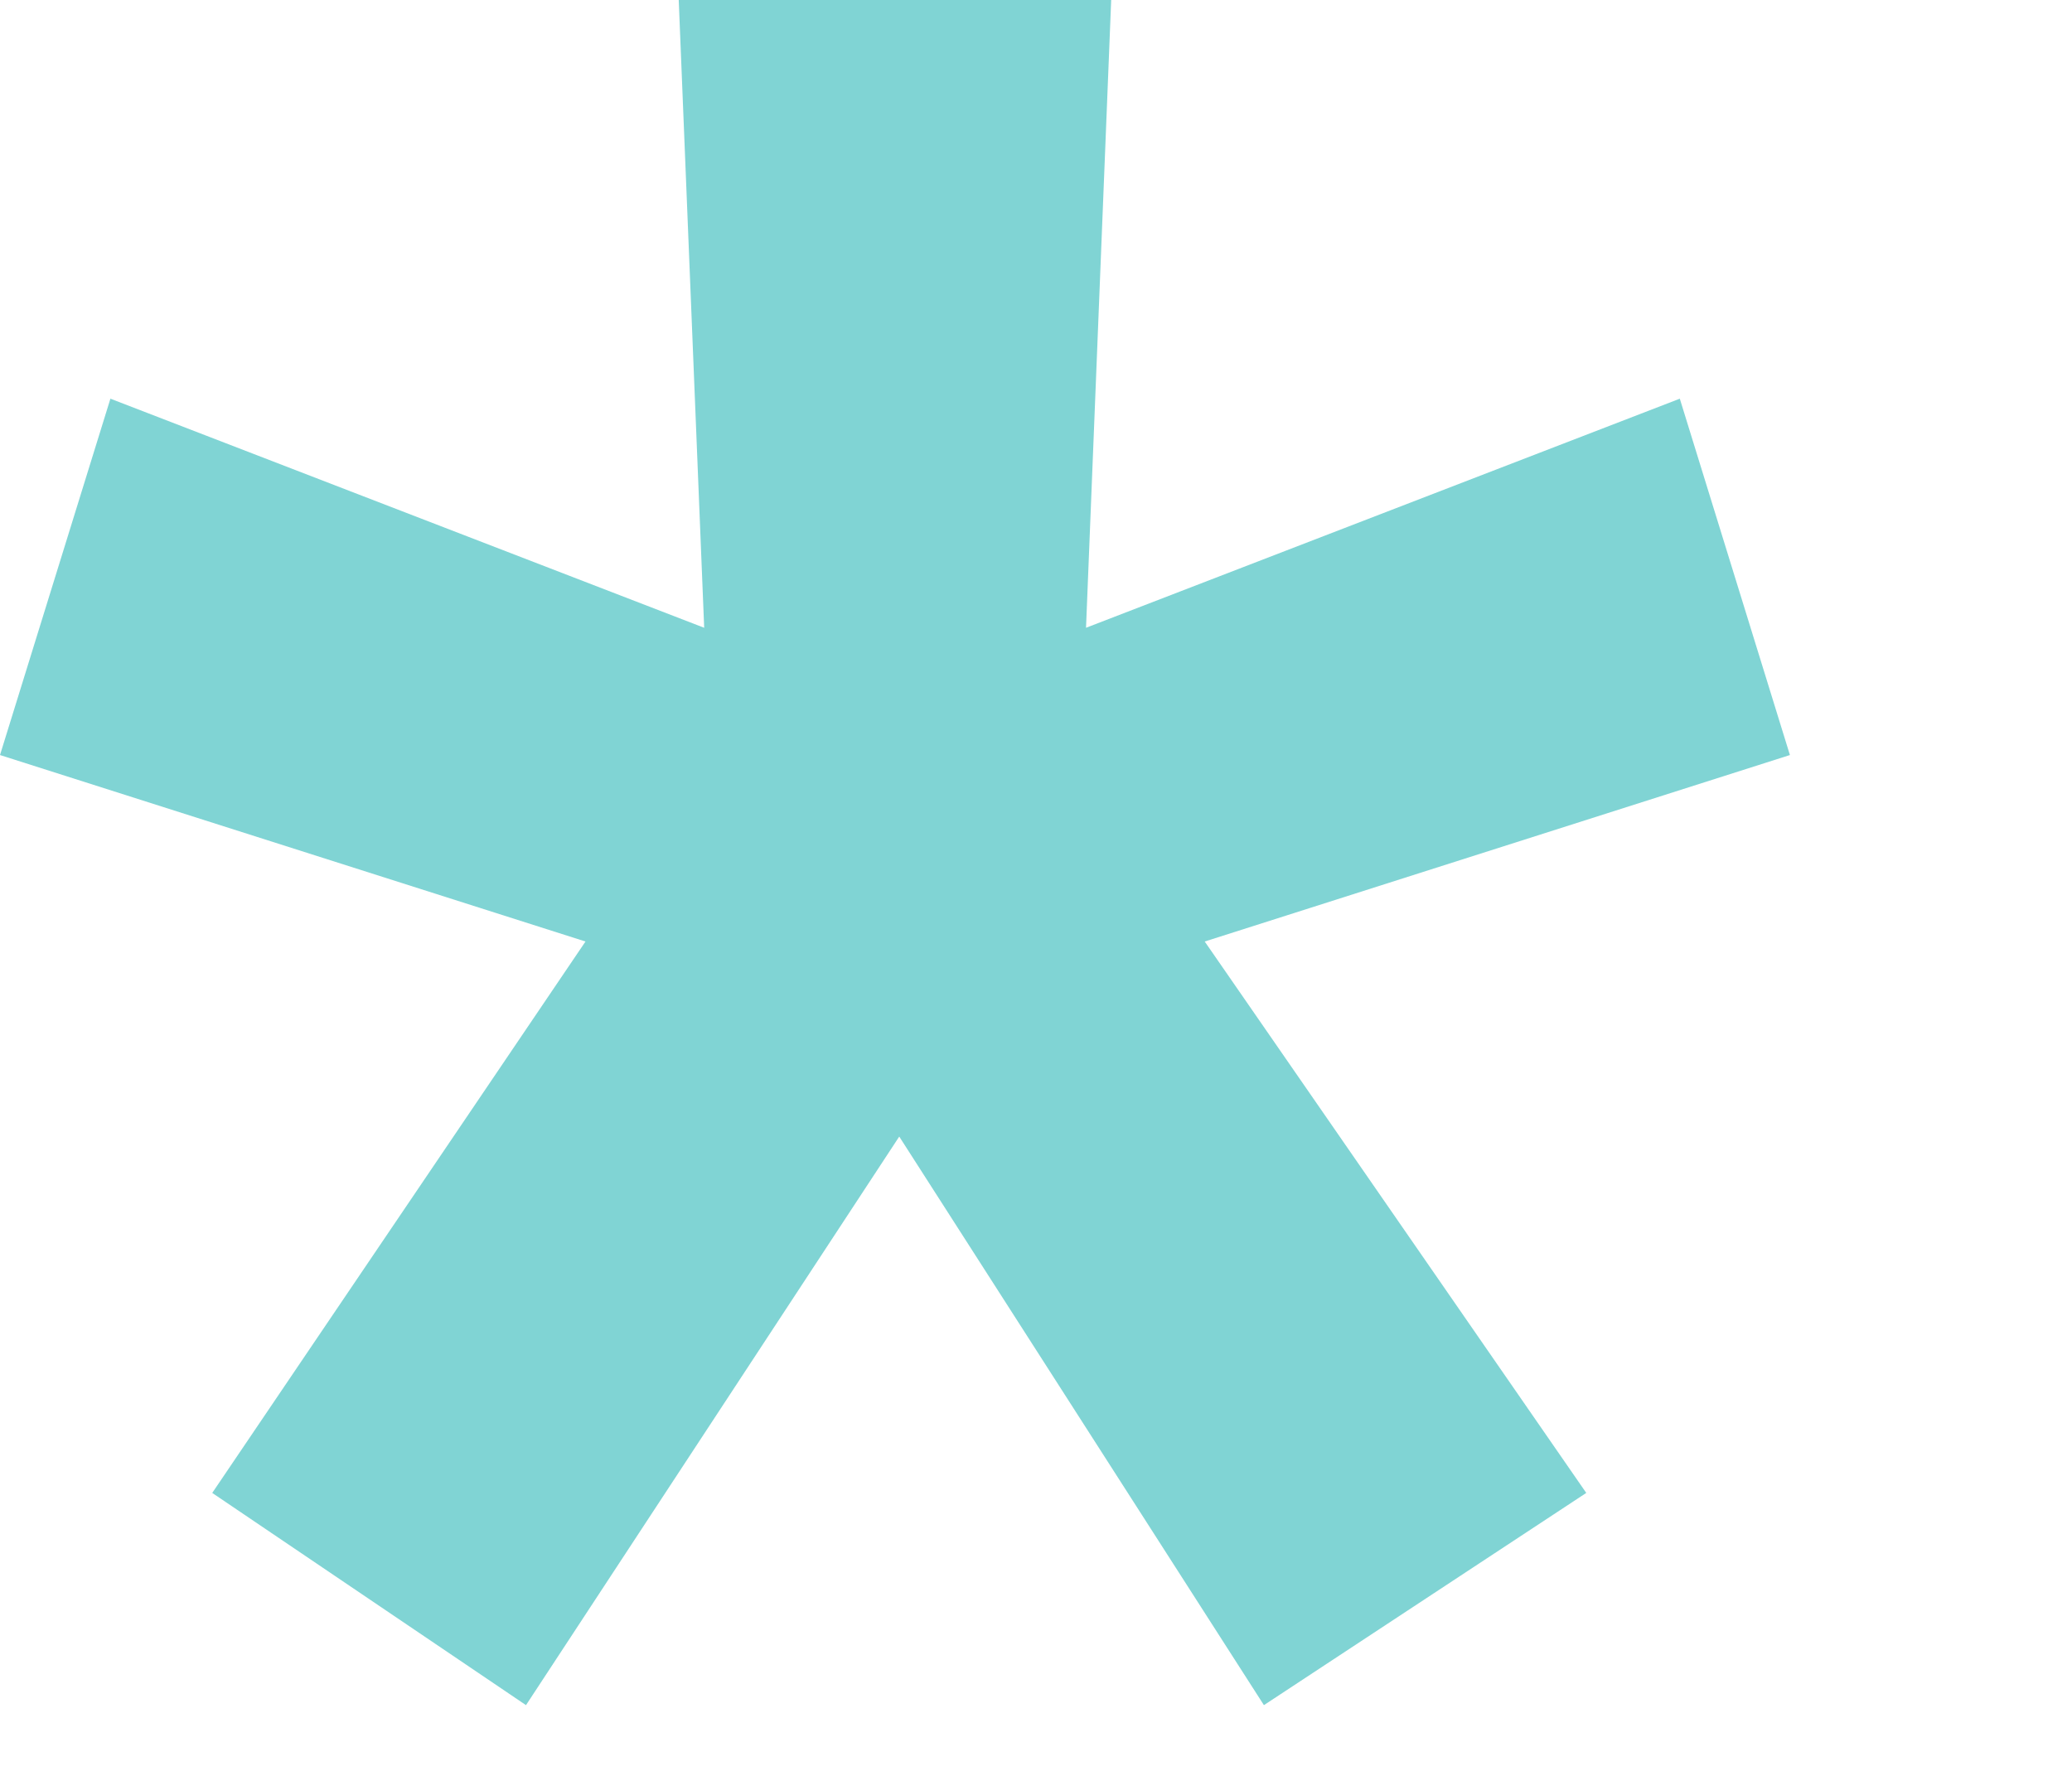 <svg width="7" height="6" viewBox="0 0 7 6" fill="none" xmlns="http://www.w3.org/2000/svg">
<path d="M0.717 5.044L1.978 3.181L0 2.551L0.373 1.347L2.379 2.121L2.293 0H3.754L3.669 2.121L5.675 1.347L6.047 2.551L4.07 3.181L5.359 5.044L4.27 5.761L3.038 3.84L1.777 5.761L0.717 5.044Z" fill="#80D4D4"/>
</svg>
